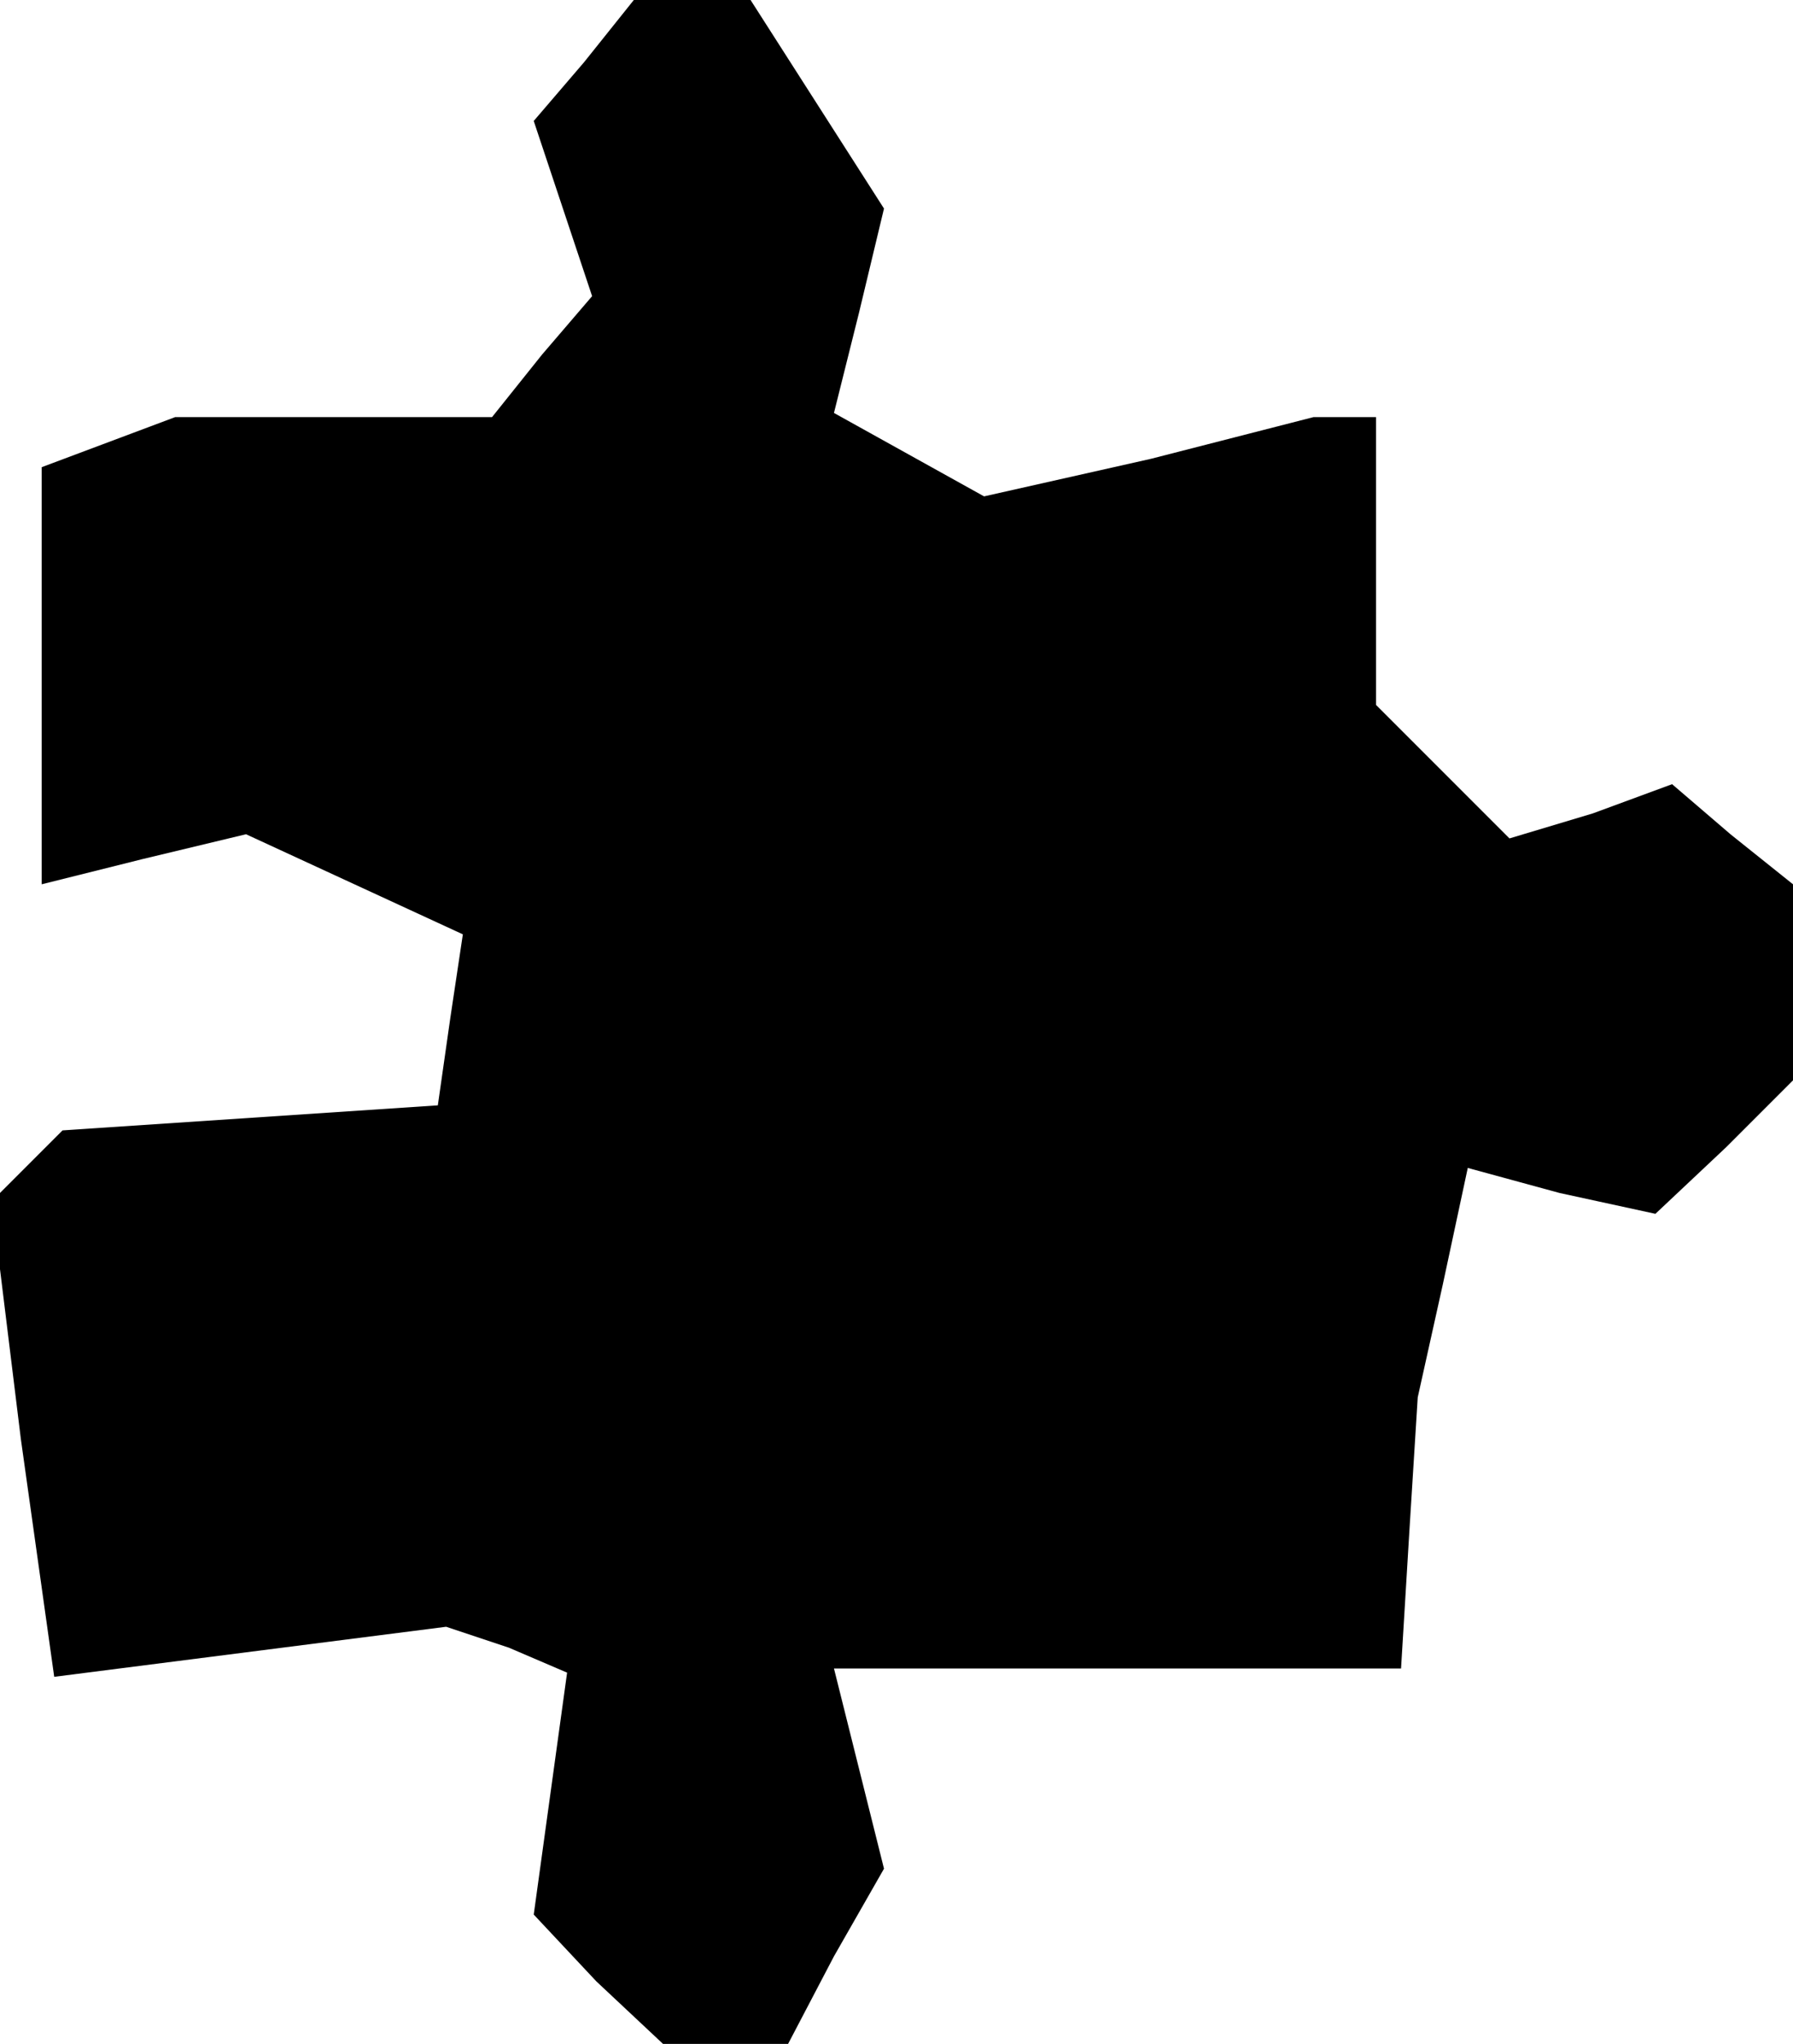 <?xml version="1.0" standalone="no"?>
<!DOCTYPE svg PUBLIC "-//W3C//DTD SVG 20010904//EN"
 "http://www.w3.org/TR/2001/REC-SVG-20010904/DTD/svg10.dtd">
<svg version="1.0" xmlns="http://www.w3.org/2000/svg"
 width="43pt" height="49pt" viewBox="0 0 43 49"
 preserveAspectRatio="xMidYMid meet">
<g transform="translate(0,49) scale(0.1,-0.1)"
fill="#000000" stroke="none">
<path d="M140 475 l-12 -14 7 -21 7 -21 -12 -14 -12 -15 -38 0 -38 0 -16 -6
-16 -6 0 -50 0 -50 24 6 25 6 26 -12 26 -12 -3 -20 -3 -21 -45 -3 -45 -3 -8
-8 -9 -9 7 -57 8 -57 47 6 47 6 15 -5 14 -6 -4 -29 -4 -29 15 -16 16 -15 15 0
15 0 11 21 12 21 -6 24 -6 24 68 0 68 0 2 33 2 32 6 27 6 28 22 -6 23 -5 17
16 16 16 0 23 0 24 -15 12 -14 12 -19 -7 -20 -6 -16 16 -16 16 0 35 0 34 -7 0
-8 0 -39 -10 -40 -9 -18 10 -18 10 6 24 6 25 -16 25 -16 25 -14 0 -14 0 -12
-15z"/>
</g>
</svg>
